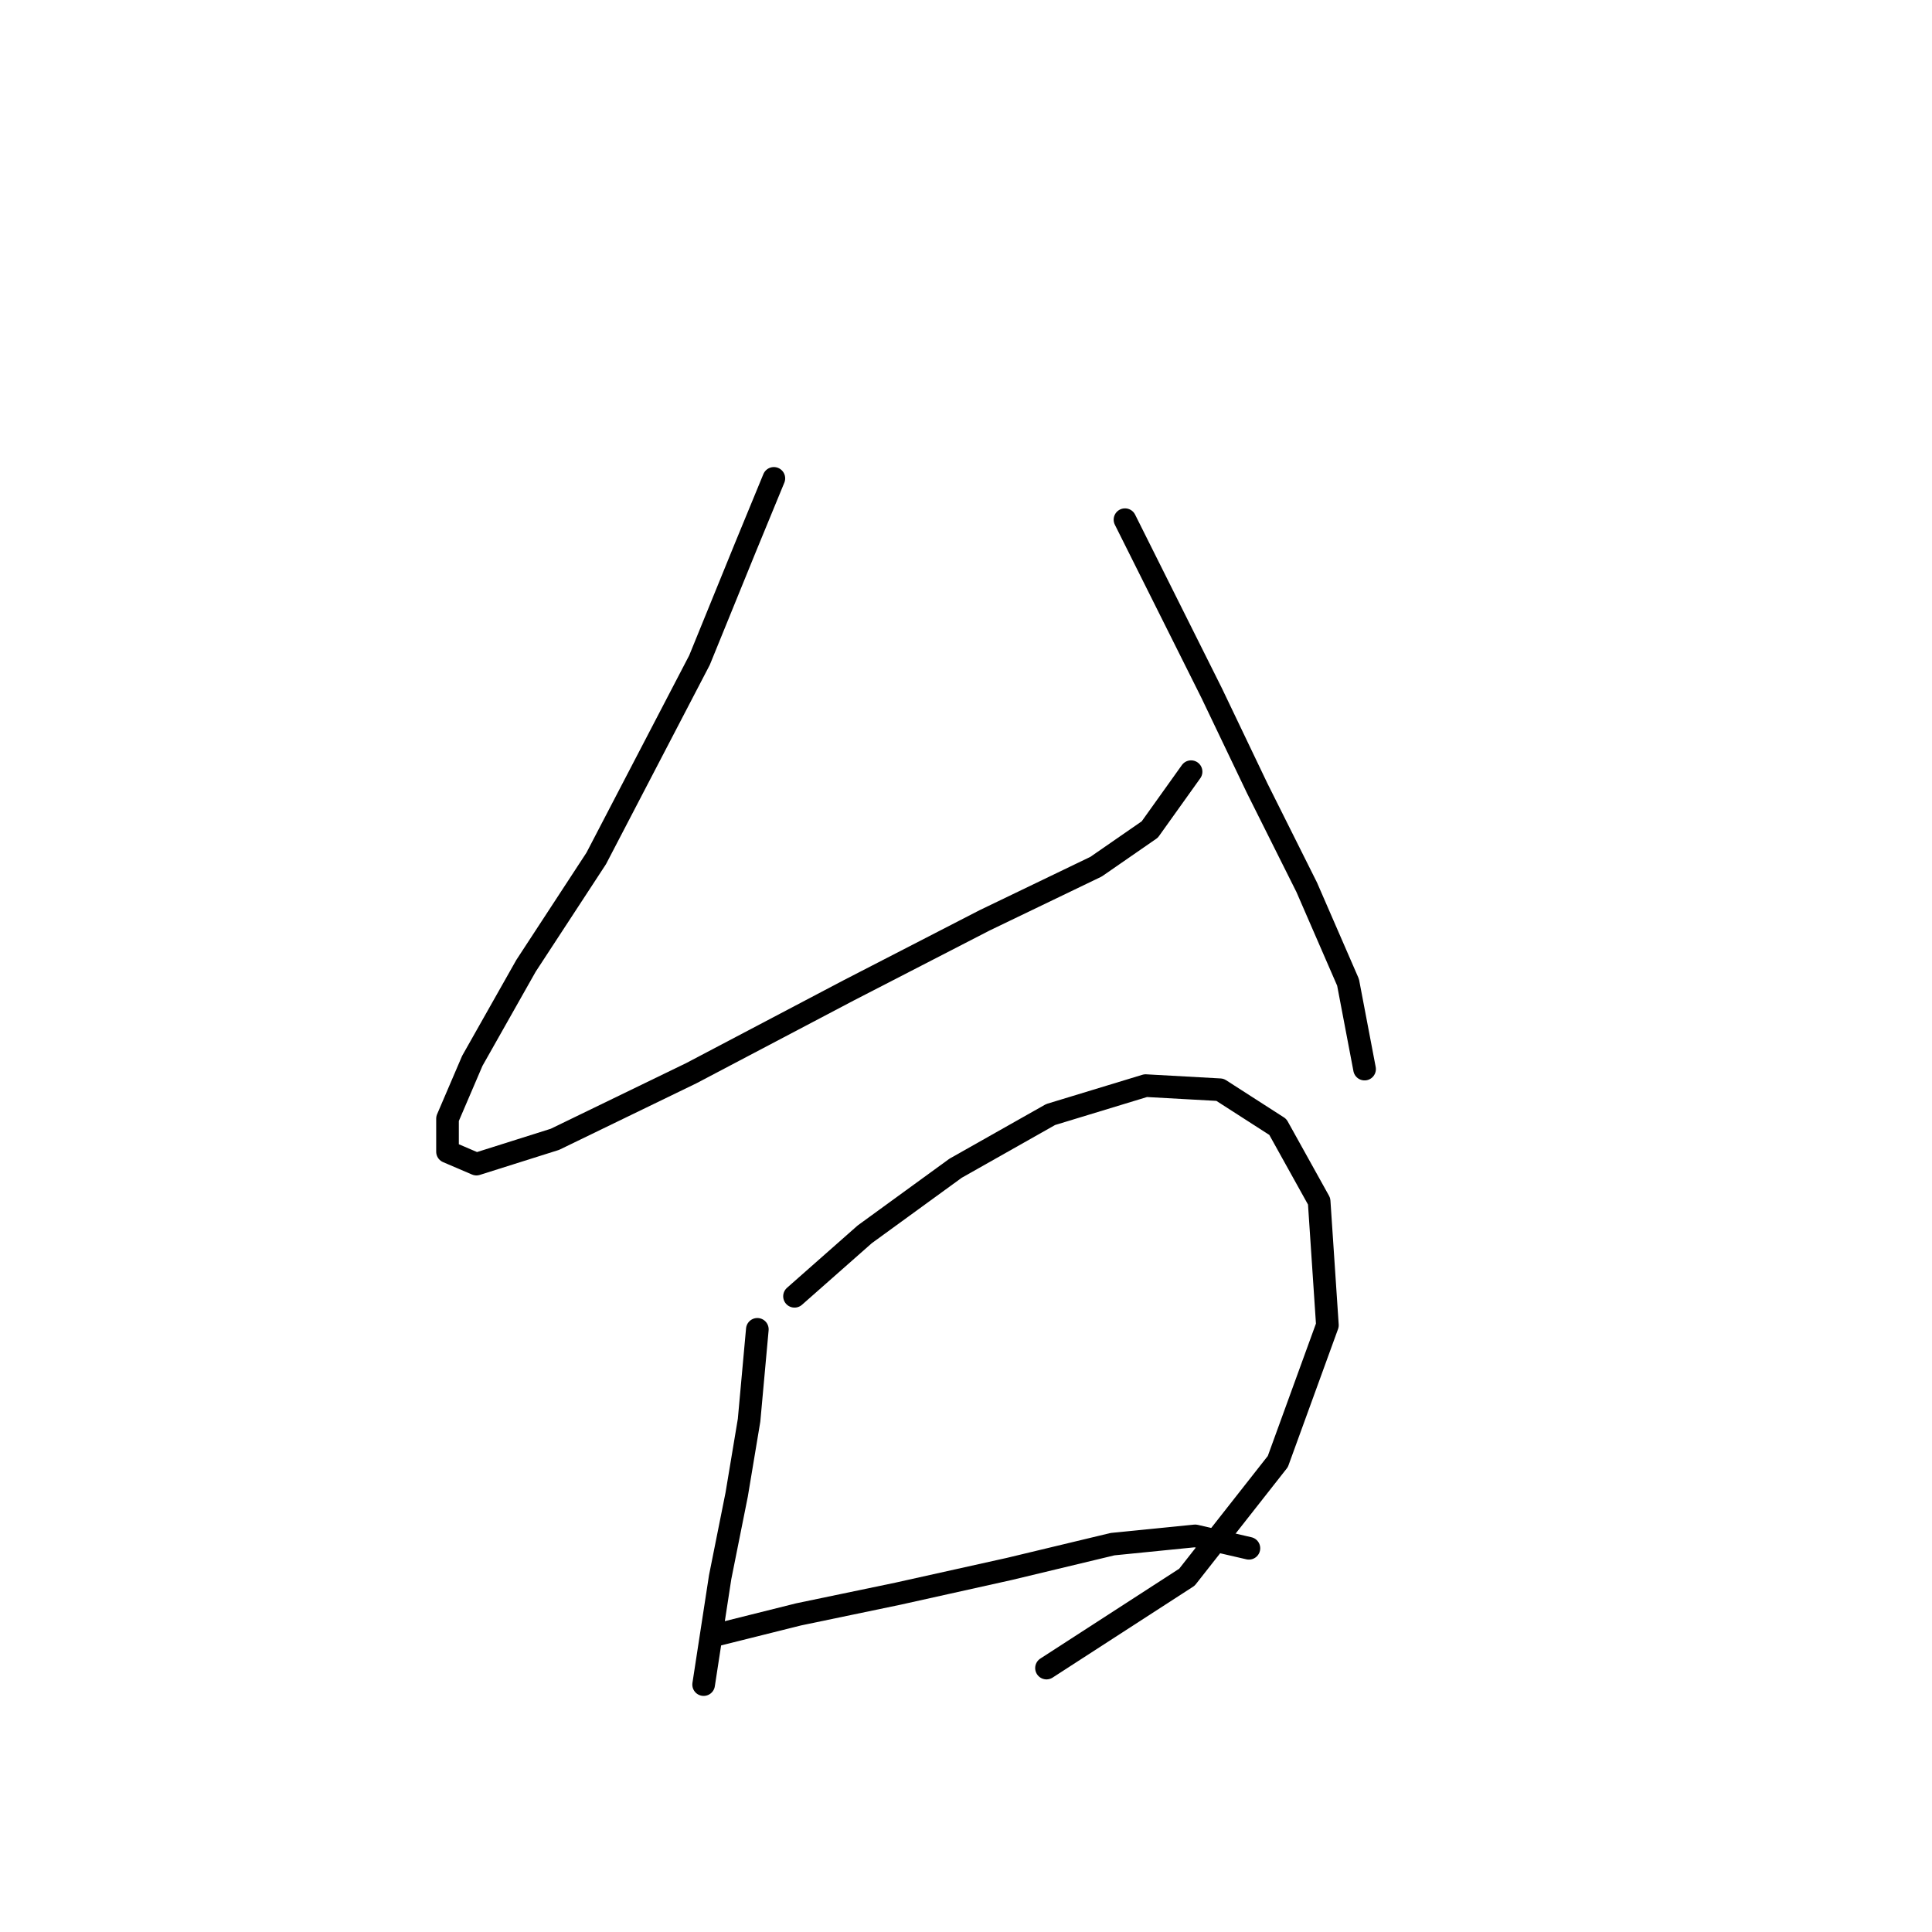 <?xml version="1.0" standalone="no"?>
    <svg width="256" height="256" xmlns="http://www.w3.org/2000/svg" version="1.1">
    <polyline stroke="black" stroke-width="3" stroke-linecap="round" fill="transparent" stroke-linejoin="round" points="102.54 63.388 98.709 72.693 92.688 87.472 79.004 113.745 69.698 127.977 62.583 140.566 59.298 148.229 59.298 152.608 63.13 154.25 73.53 150.966 91.593 142.208 112.393 131.261 130.456 121.956 145.234 114.84 152.35 109.914 157.824 102.251 157.824 102.251 " />
        <polyline stroke="black" stroke-width="3" stroke-linecap="round" fill="transparent" stroke-linejoin="round" points="149.066 68.861 155.087 80.903 160.56 91.851 166.581 104.44 173.15 117.577 178.623 130.166 180.813 141.661 180.813 141.661 " />
        <polyline stroke="black" stroke-width="3" stroke-linecap="round" fill="transparent" stroke-linejoin="round" points="100.351 176.144 99.256 188.186 97.614 198.039 95.424 208.986 93.235 223.217 93.235 223.217 " />
        <polyline stroke="black" stroke-width="3" stroke-linecap="round" fill="transparent" stroke-linejoin="round" points="105.277 171.765 114.582 163.555 126.624 154.797 139.213 147.682 151.803 143.85 161.655 144.397 169.318 149.324 174.792 159.176 175.887 175.597 169.318 193.66 157.276 208.986 138.666 221.028 138.666 221.028 " />
        <polyline stroke="black" stroke-width="3" stroke-linecap="round" fill="transparent" stroke-linejoin="round" points="94.877 216.649 105.824 213.912 118.961 211.176 133.74 207.891 147.424 204.607 158.371 203.512 165.487 205.155 165.487 205.155 " />
        </svg>